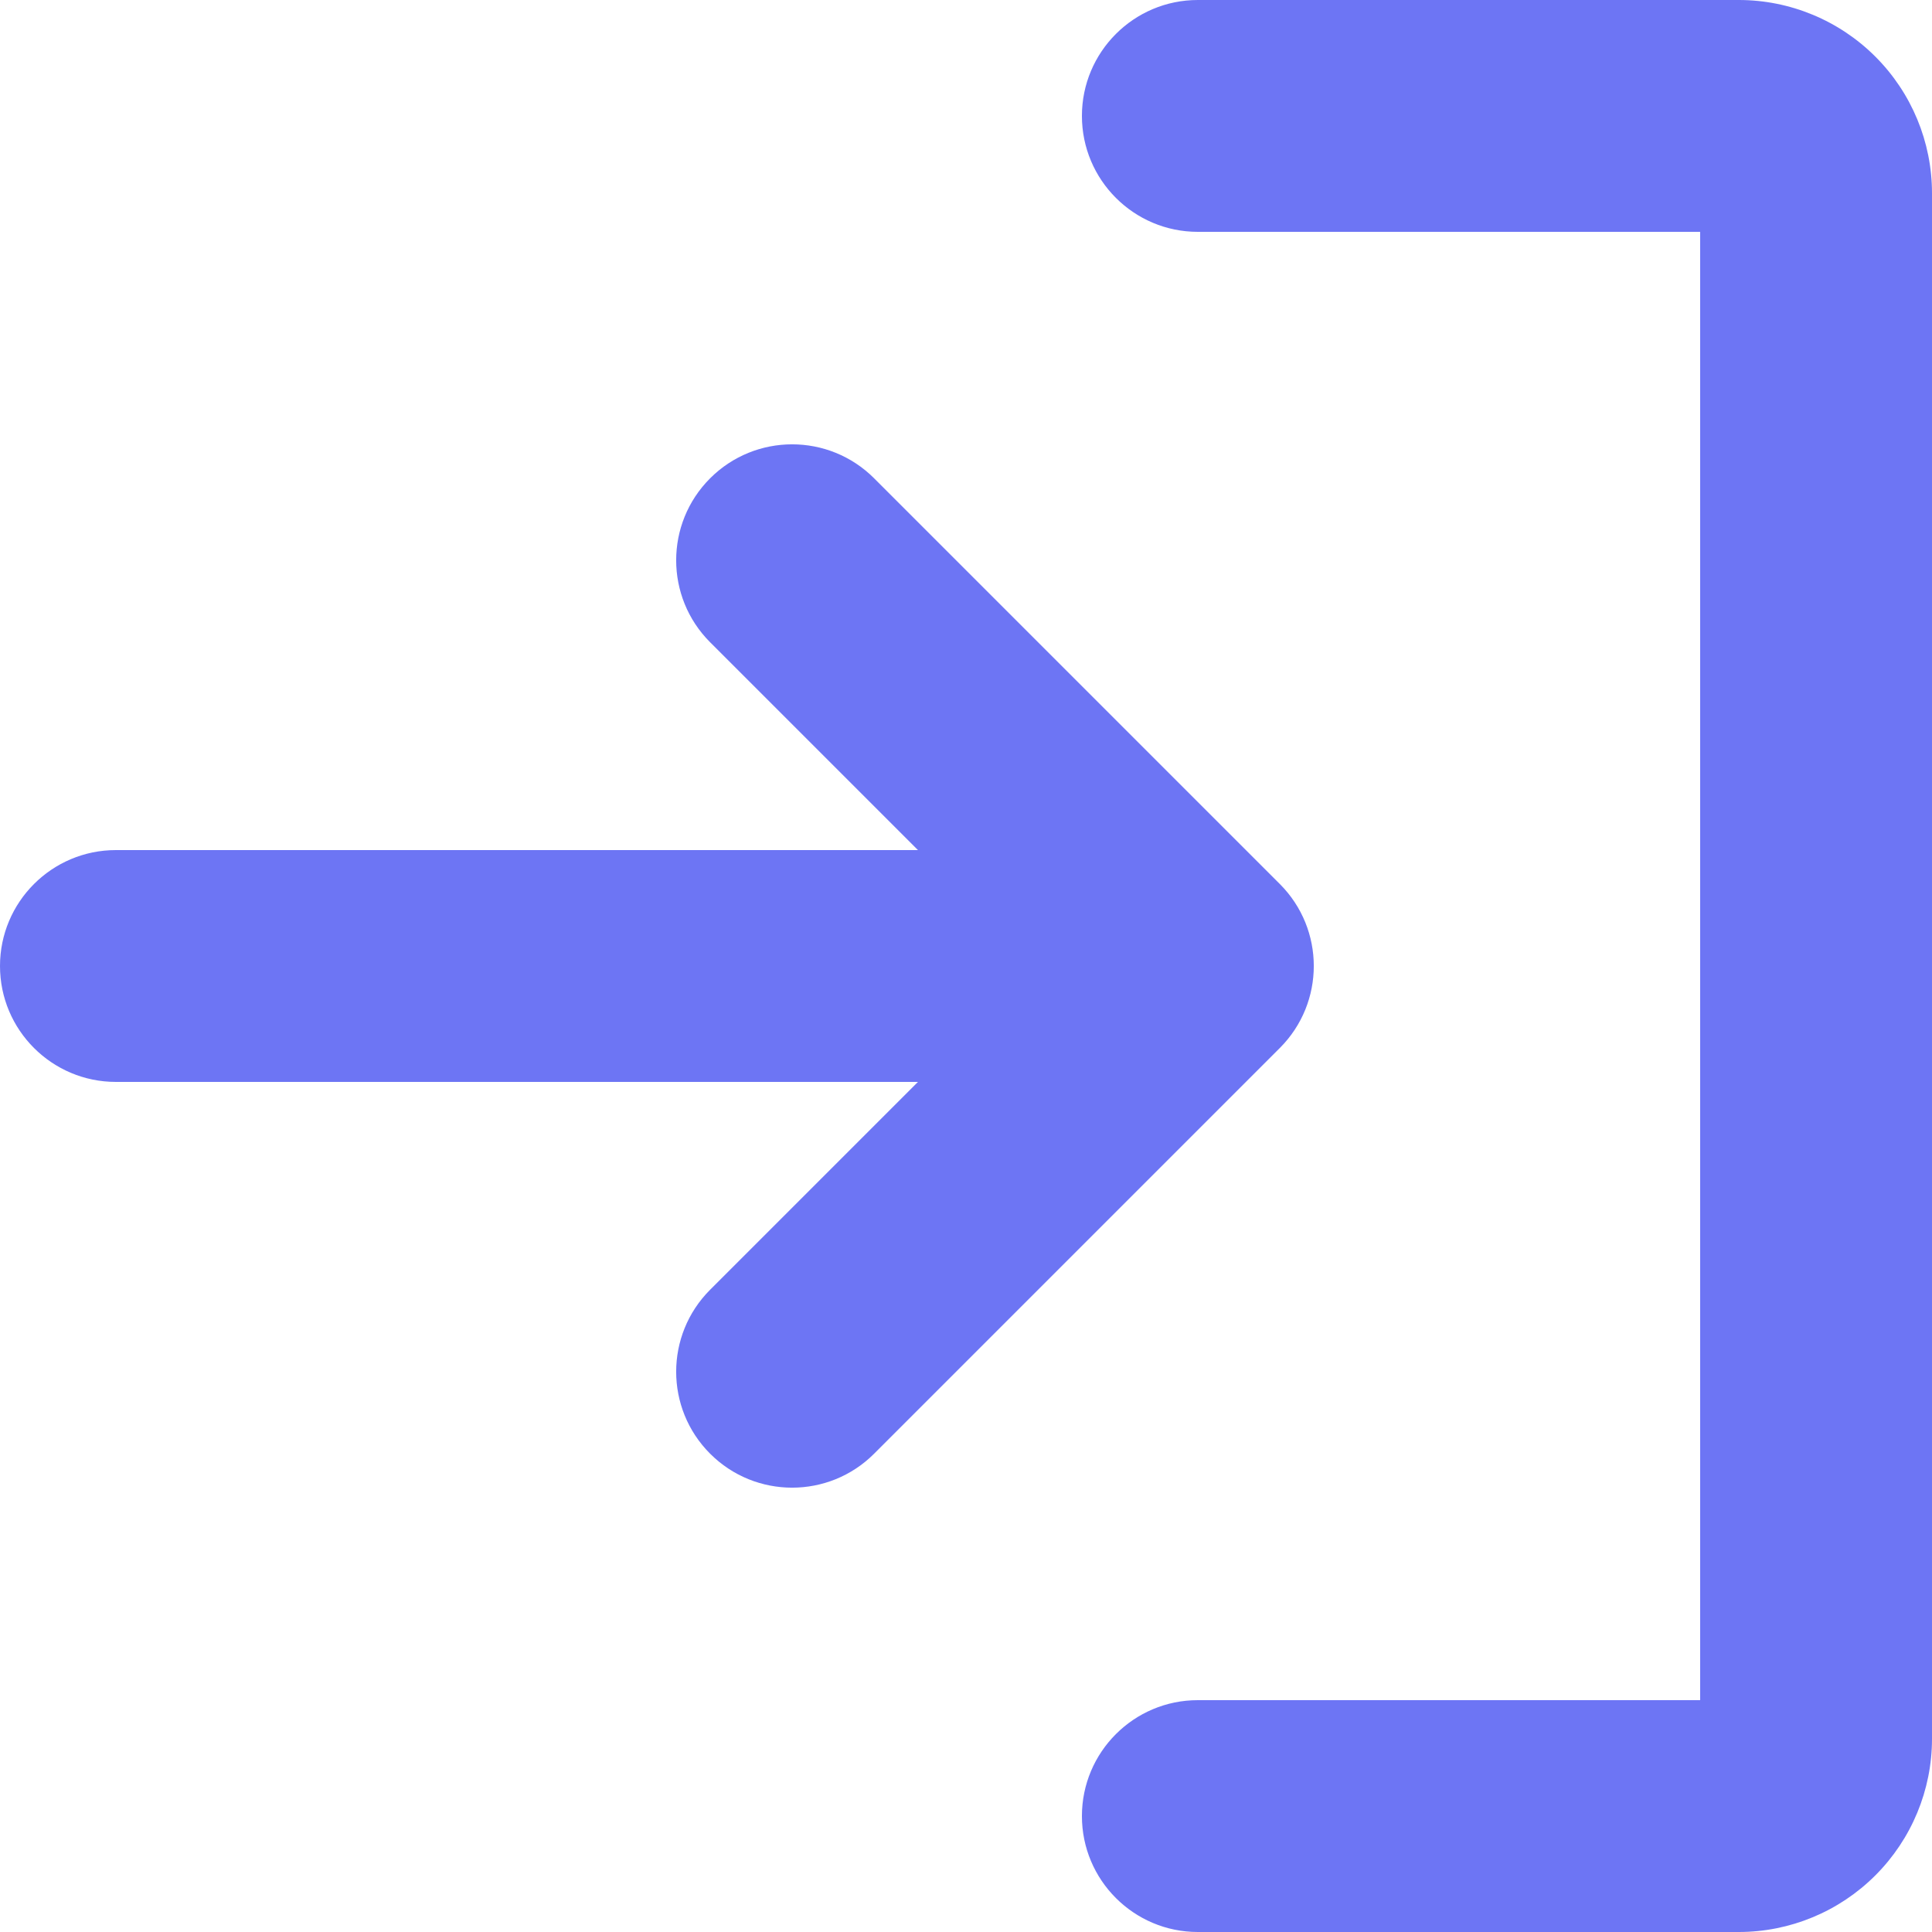 <svg width="16" height="16" viewBox="0 0 16 16" fill="none" xmlns="http://www.w3.org/2000/svg">
<g clip-path="url(#clip0_7702_151391)">
<path fill-rule="evenodd" clip-rule="evenodd" d="M8.96 0.96C8.96 0.43 9.39 0 9.92 0H14.4C14.824 0 15.231 0.169 15.531 0.469C15.831 0.769 16 1.176 16 1.6V14.4C16 14.824 15.831 15.231 15.531 15.531C15.231 15.831 14.824 16 14.4 16H9.92C9.39 16 8.96 15.57 8.96 15.04C8.96 14.51 9.39 14.08 9.92 14.08H14.08V1.92H9.92C9.39 1.92 8.96 1.49 8.96 0.96ZM5.881 3.961C6.256 3.586 6.864 3.586 7.239 3.961L10.599 7.321C10.974 7.696 10.974 8.304 10.599 8.679L7.239 12.039C6.864 12.414 6.256 12.414 5.881 12.039C5.506 11.664 5.506 11.056 5.881 10.681L7.602 8.96L0.96 8.96C0.43 8.96 -6.05176e-08 8.53 0 8C6.05176e-08 7.47 0.43 7.04 0.96 7.04L7.602 7.04L5.881 5.319C5.506 4.944 5.506 4.336 5.881 3.961Z" fill="#6D75F4"/>
</g>
<defs>
<clipPath id="clip0_7702_151391">
<rect width="16" height="16" fill="white"/>
</clipPath>
</defs>
</svg>
